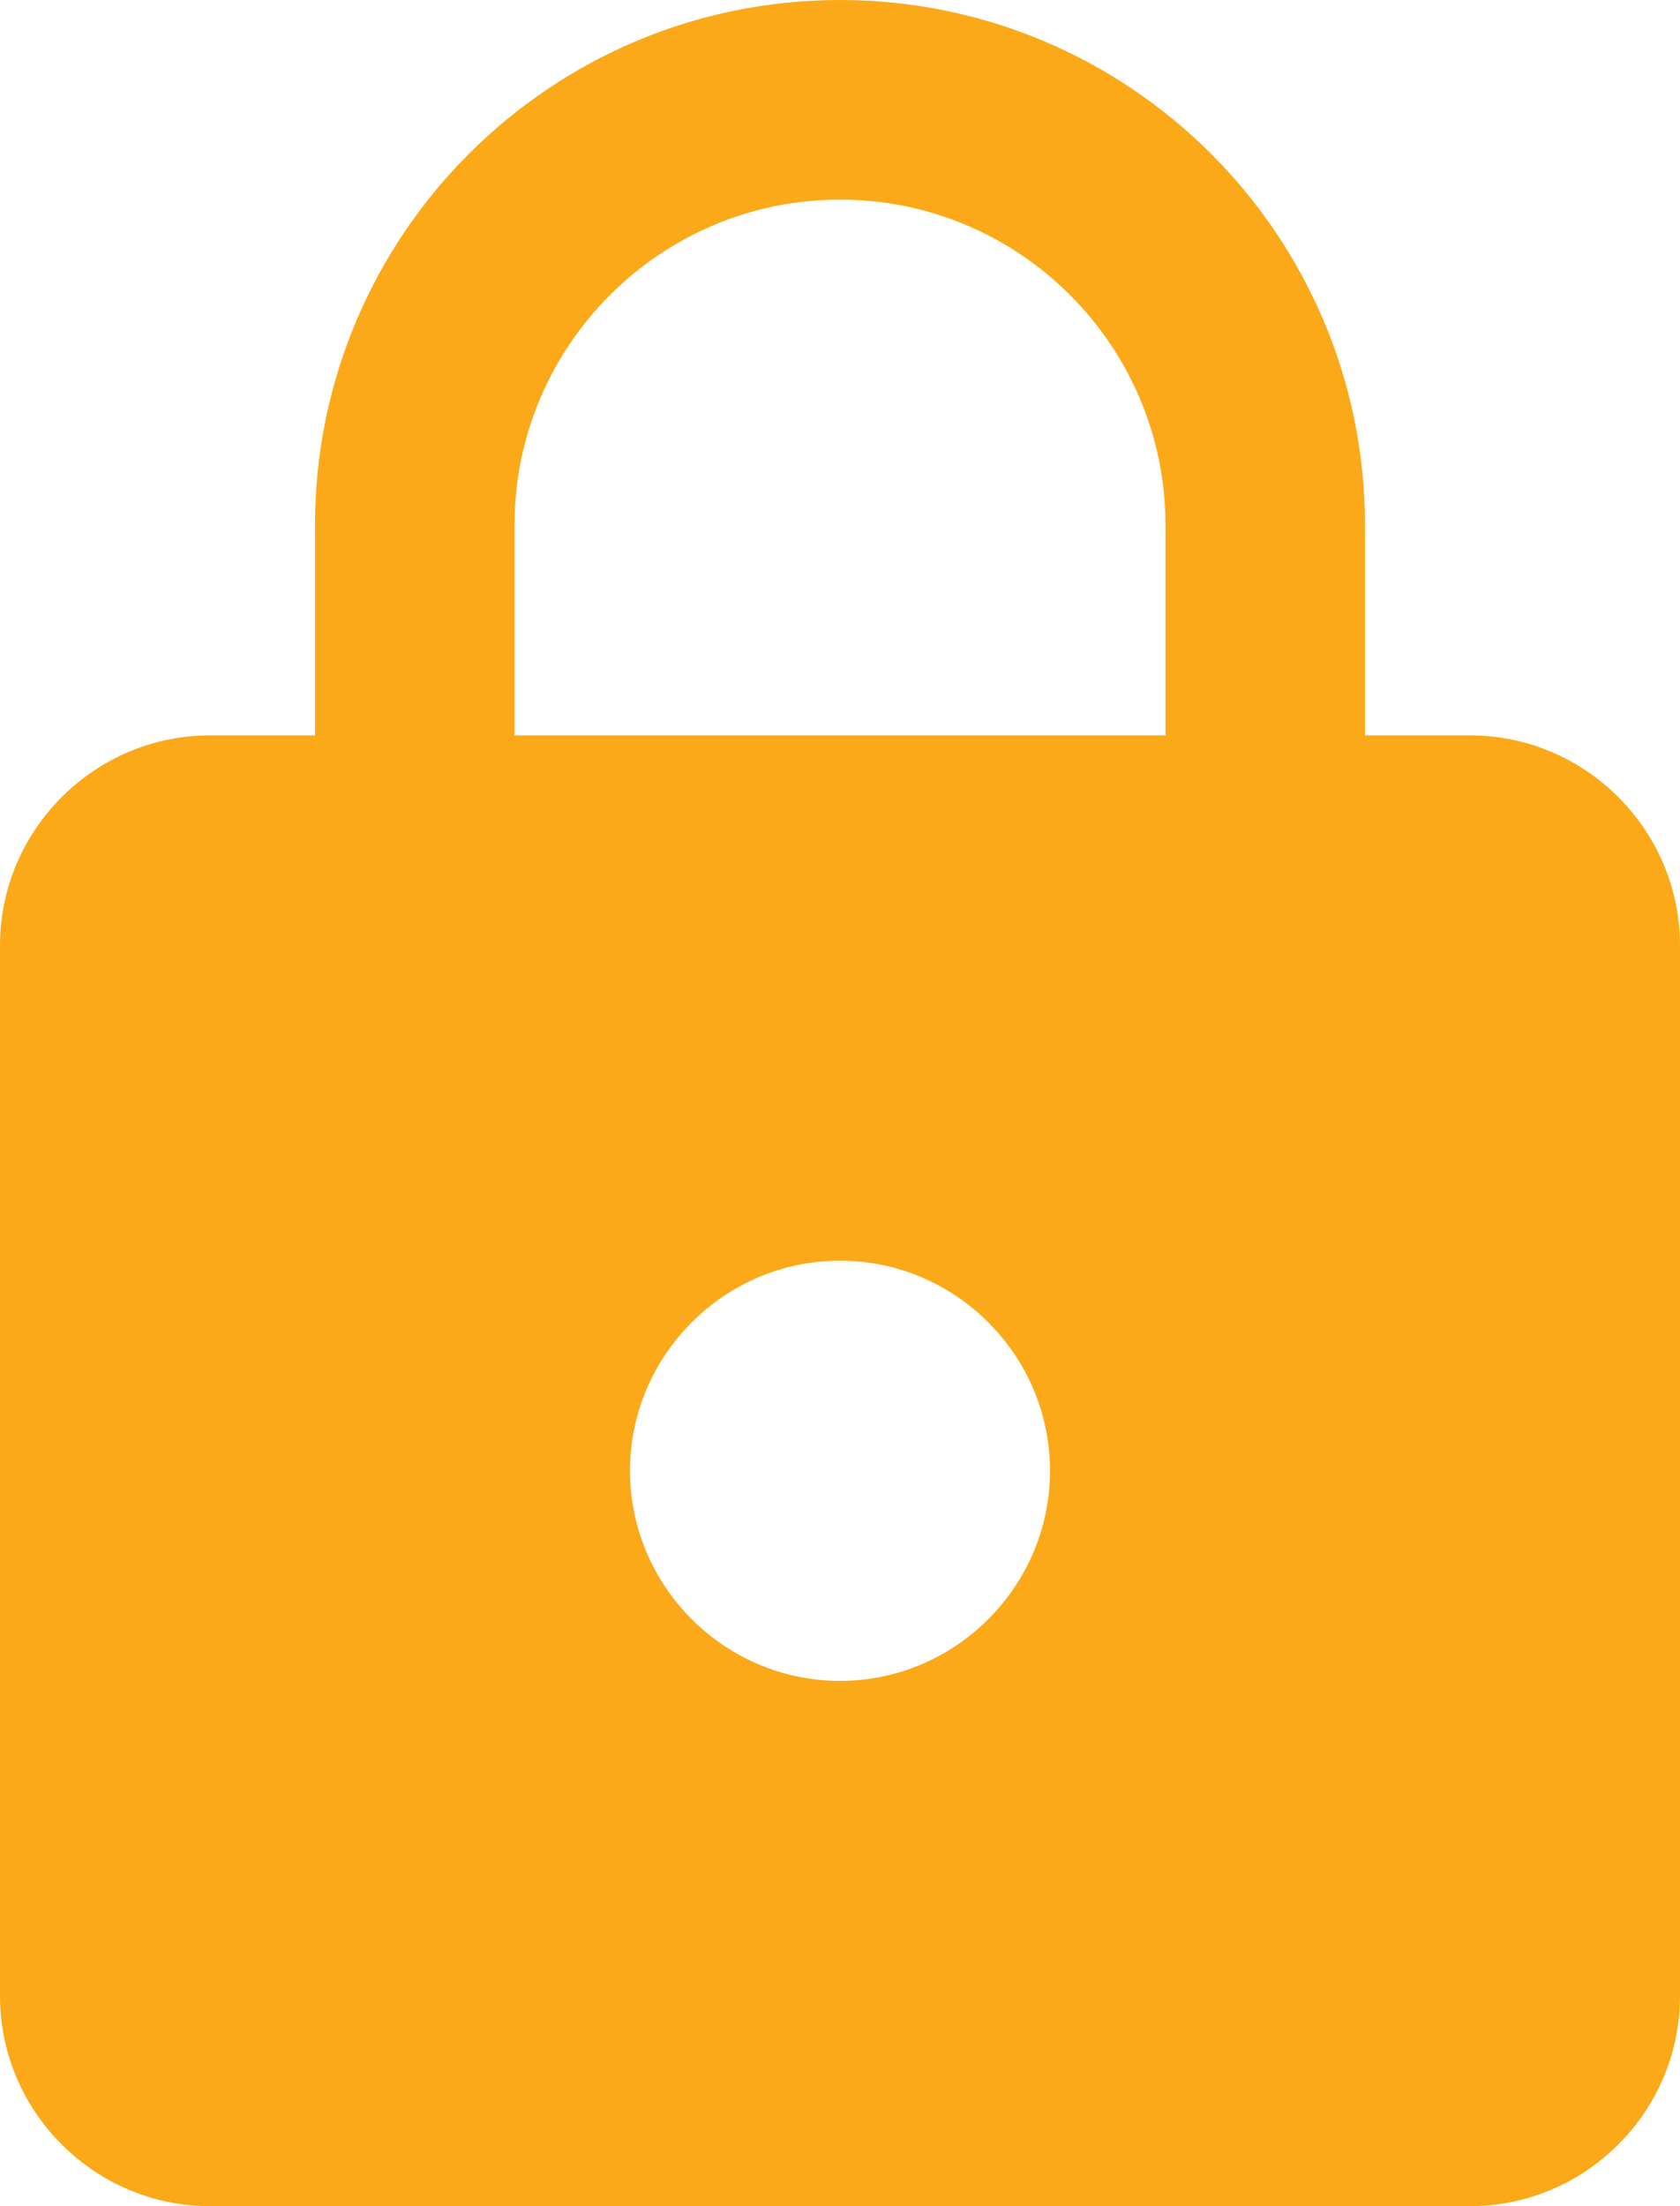 <svg width="32" height="42" viewBox="0 0 32 42" fill="none" xmlns="http://www.w3.org/2000/svg">
<path d="M28 14H26V10C26 4.48 21.52 0 16 0C10.48 0 6 4.48 6 10V14H4C1.8 14 0 15.8 0 18V38C0 40.2 1.8 42 4 42H28C30.2 42 32 40.2 32 38V18C32 15.8 30.2 14 28 14ZM16 32C13.8 32 12 30.2 12 28C12 25.8 13.8 24 16 24C18.2 24 20 25.8 20 28C20 30.2 18.2 32 16 32ZM22.2 14H9.8V10C9.8 6.58 12.58 3.8 16 3.8C19.42 3.8 22.2 6.58 22.2 10V14Z" fill="#FBA919"/>
</svg>
